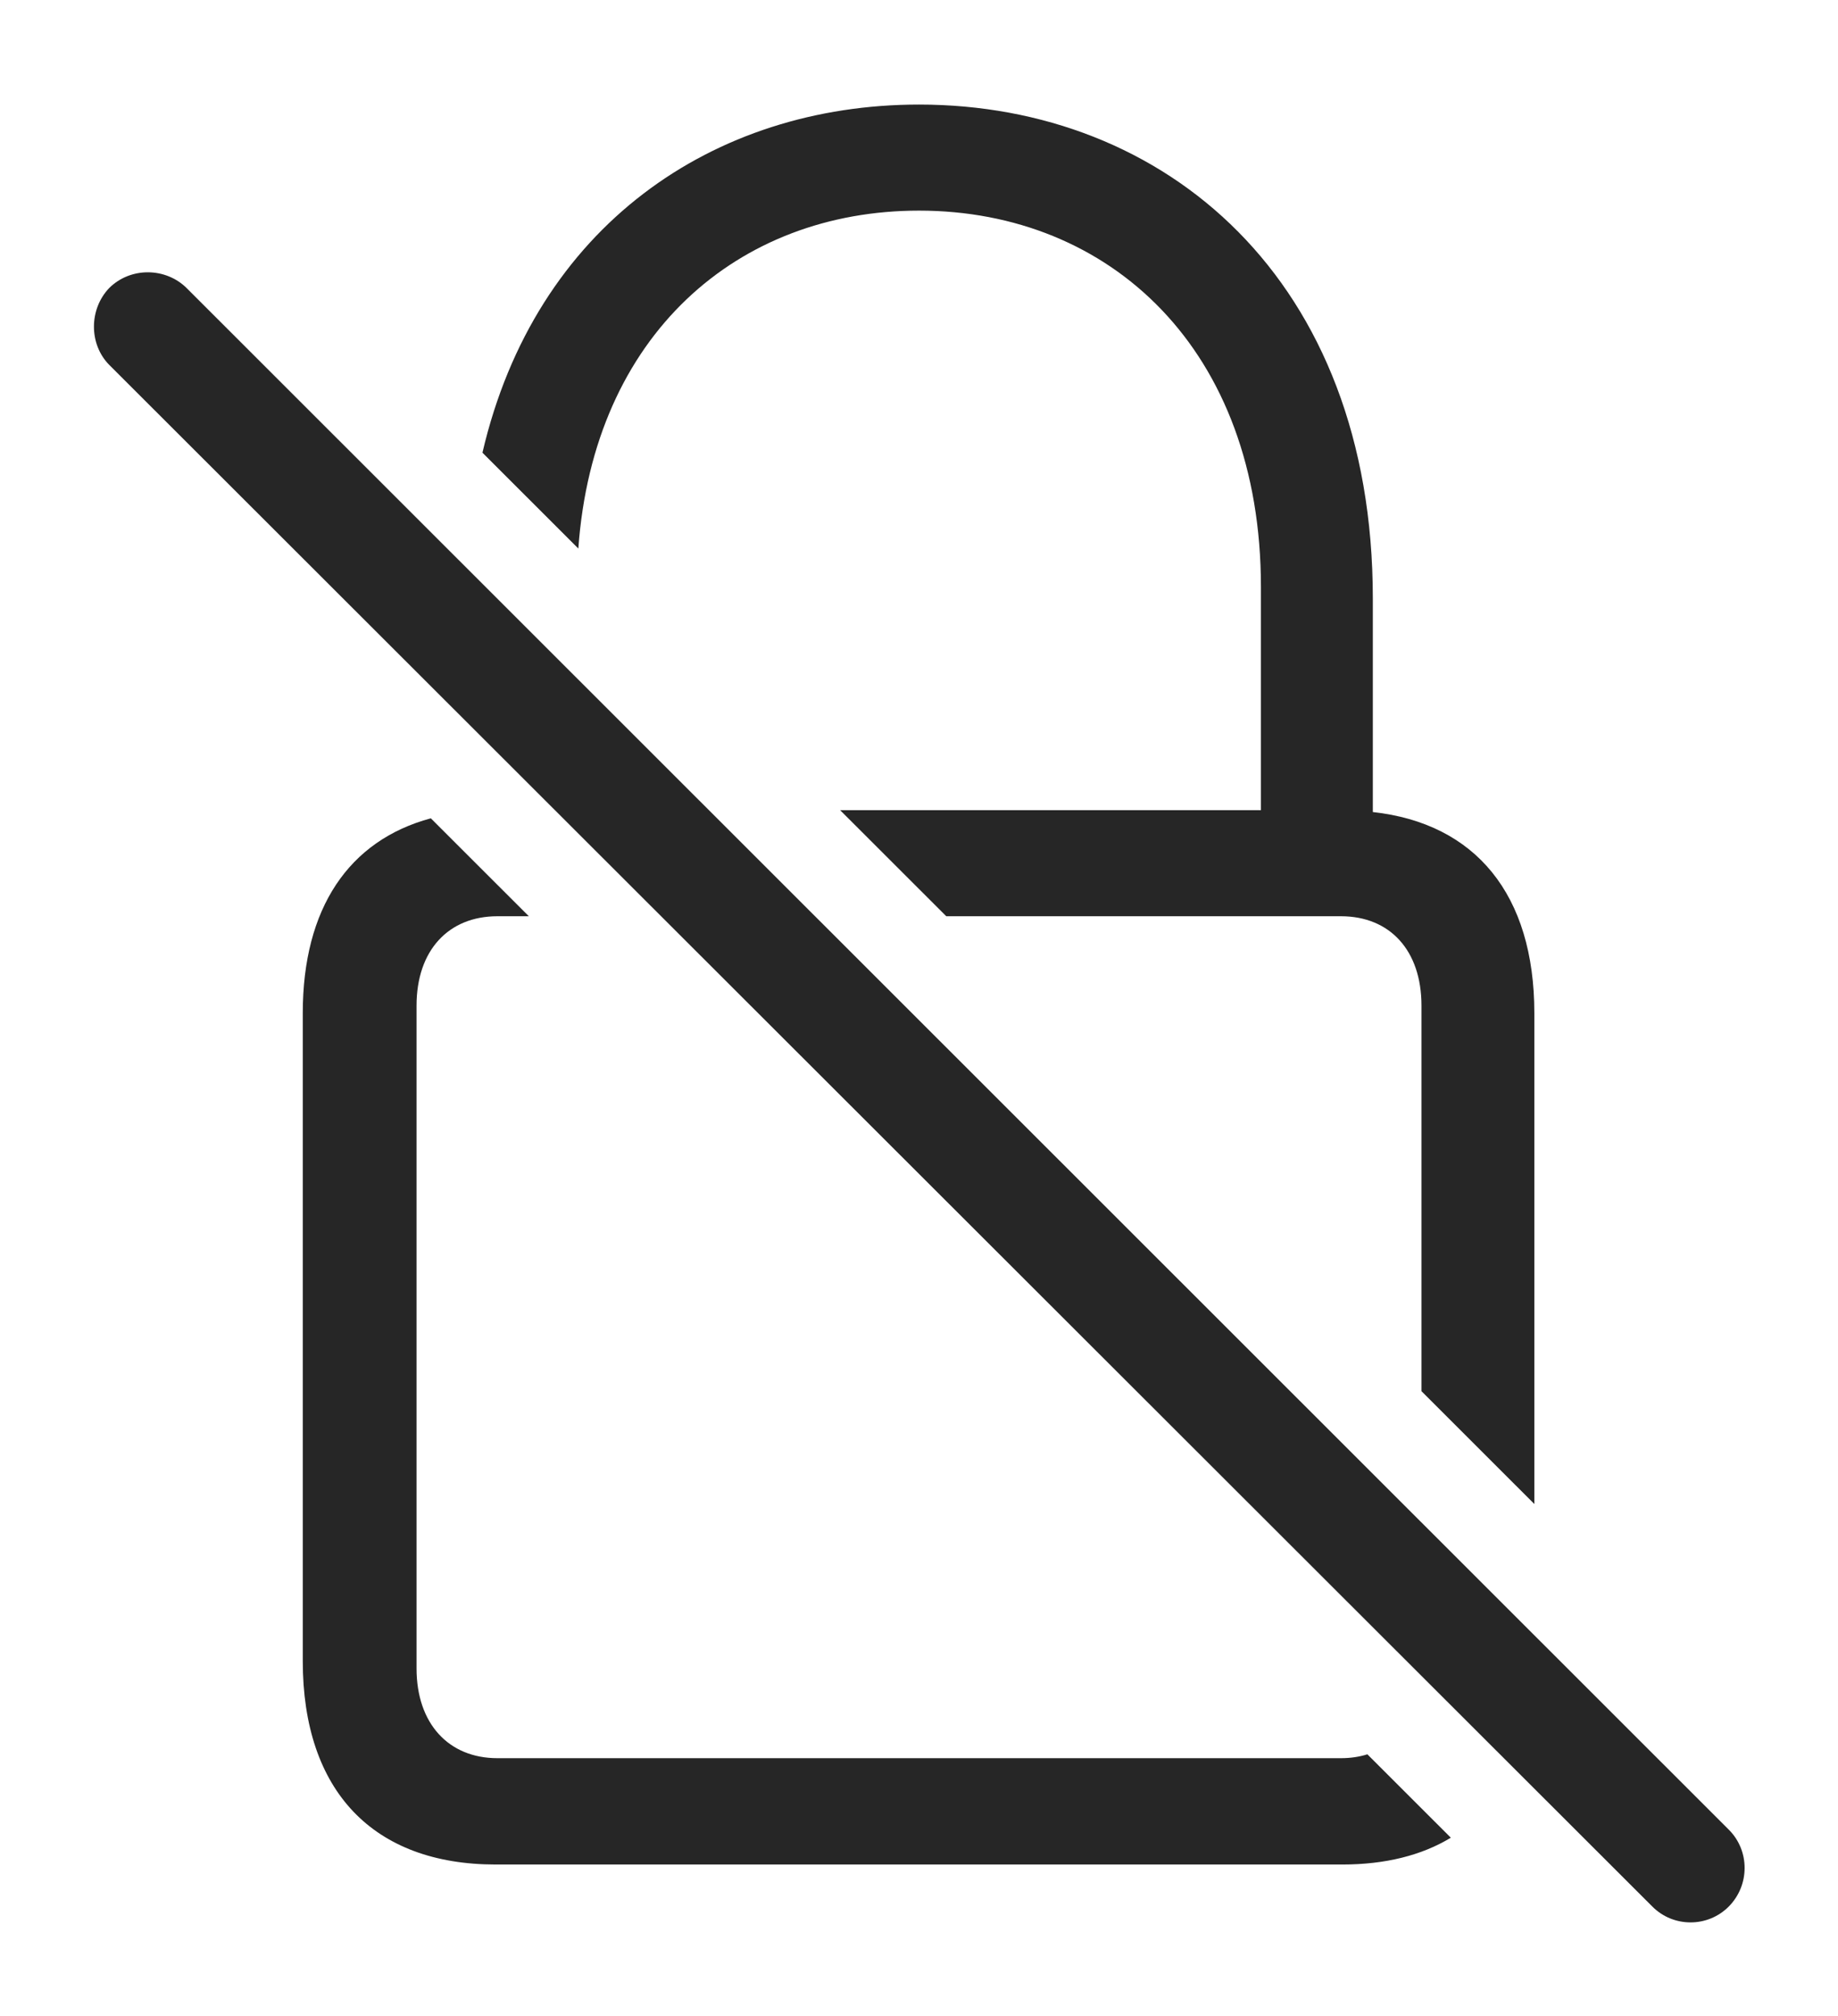 <?xml version="1.0" encoding="UTF-8"?>
<!--Generator: Apple Native CoreSVG 232.5-->
<!DOCTYPE svg
PUBLIC "-//W3C//DTD SVG 1.1//EN"
       "http://www.w3.org/Graphics/SVG/1.1/DTD/svg11.dtd">
<svg version="1.1" xmlns="http://www.w3.org/2000/svg" xmlns:xlink="http://www.w3.org/1999/xlink" width="98.927" height="108.517">
 <g>
  <rect height="108.517" opacity="0" width="98.927" x="0" y="0"/>
  <path d="M28.463 49.313L26.773 49.313C24.143 49.313 22.42 51.143 22.42 54.126L22.42 89.796C22.42 92.764 24.143 94.627 26.773 94.627L72.173 94.627C72.685 94.627 73.162 94.556 73.597 94.419L78.088 98.907C76.518 99.86 74.553 100.35 72.251 100.35L26.677 100.35C20.104 100.35 16.296 96.414 16.296 89.395L16.296 54.527C16.296 48.879 18.775 45.235 23.188 44.042ZM73.89 32.208L73.89 43.705C79.411 44.314 82.583 48.138 82.583 54.527L82.583 80.947L76.508 74.875L76.508 54.126C76.508 51.143 74.803 49.313 72.173 49.313L50.931 49.313L45.219 43.605L67.867 43.605L67.867 31.591C67.867 18.829 59.76 11.336 49.464 11.336C39.71 11.336 31.95 18.021 31.128 29.523L25.967 24.364C28.804 12.181 38.391 5.628 49.464 5.628C62.711 5.628 73.89 15.029 73.89 32.208Z" fill="#000000" fill-opacity="0.85"/>
  <path d="M88.927 102.605C90.059 103.752 91.922 103.752 93.054 102.605C94.182 101.458 94.185 99.611 93.054 98.479L10.04 15.499C8.923 14.397 7.042 14.352 5.88 15.499C4.782 16.646 4.782 18.527 5.88 19.64Z" fill="#000000" fill-opacity="0.85"/>
 </g>
</svg>
